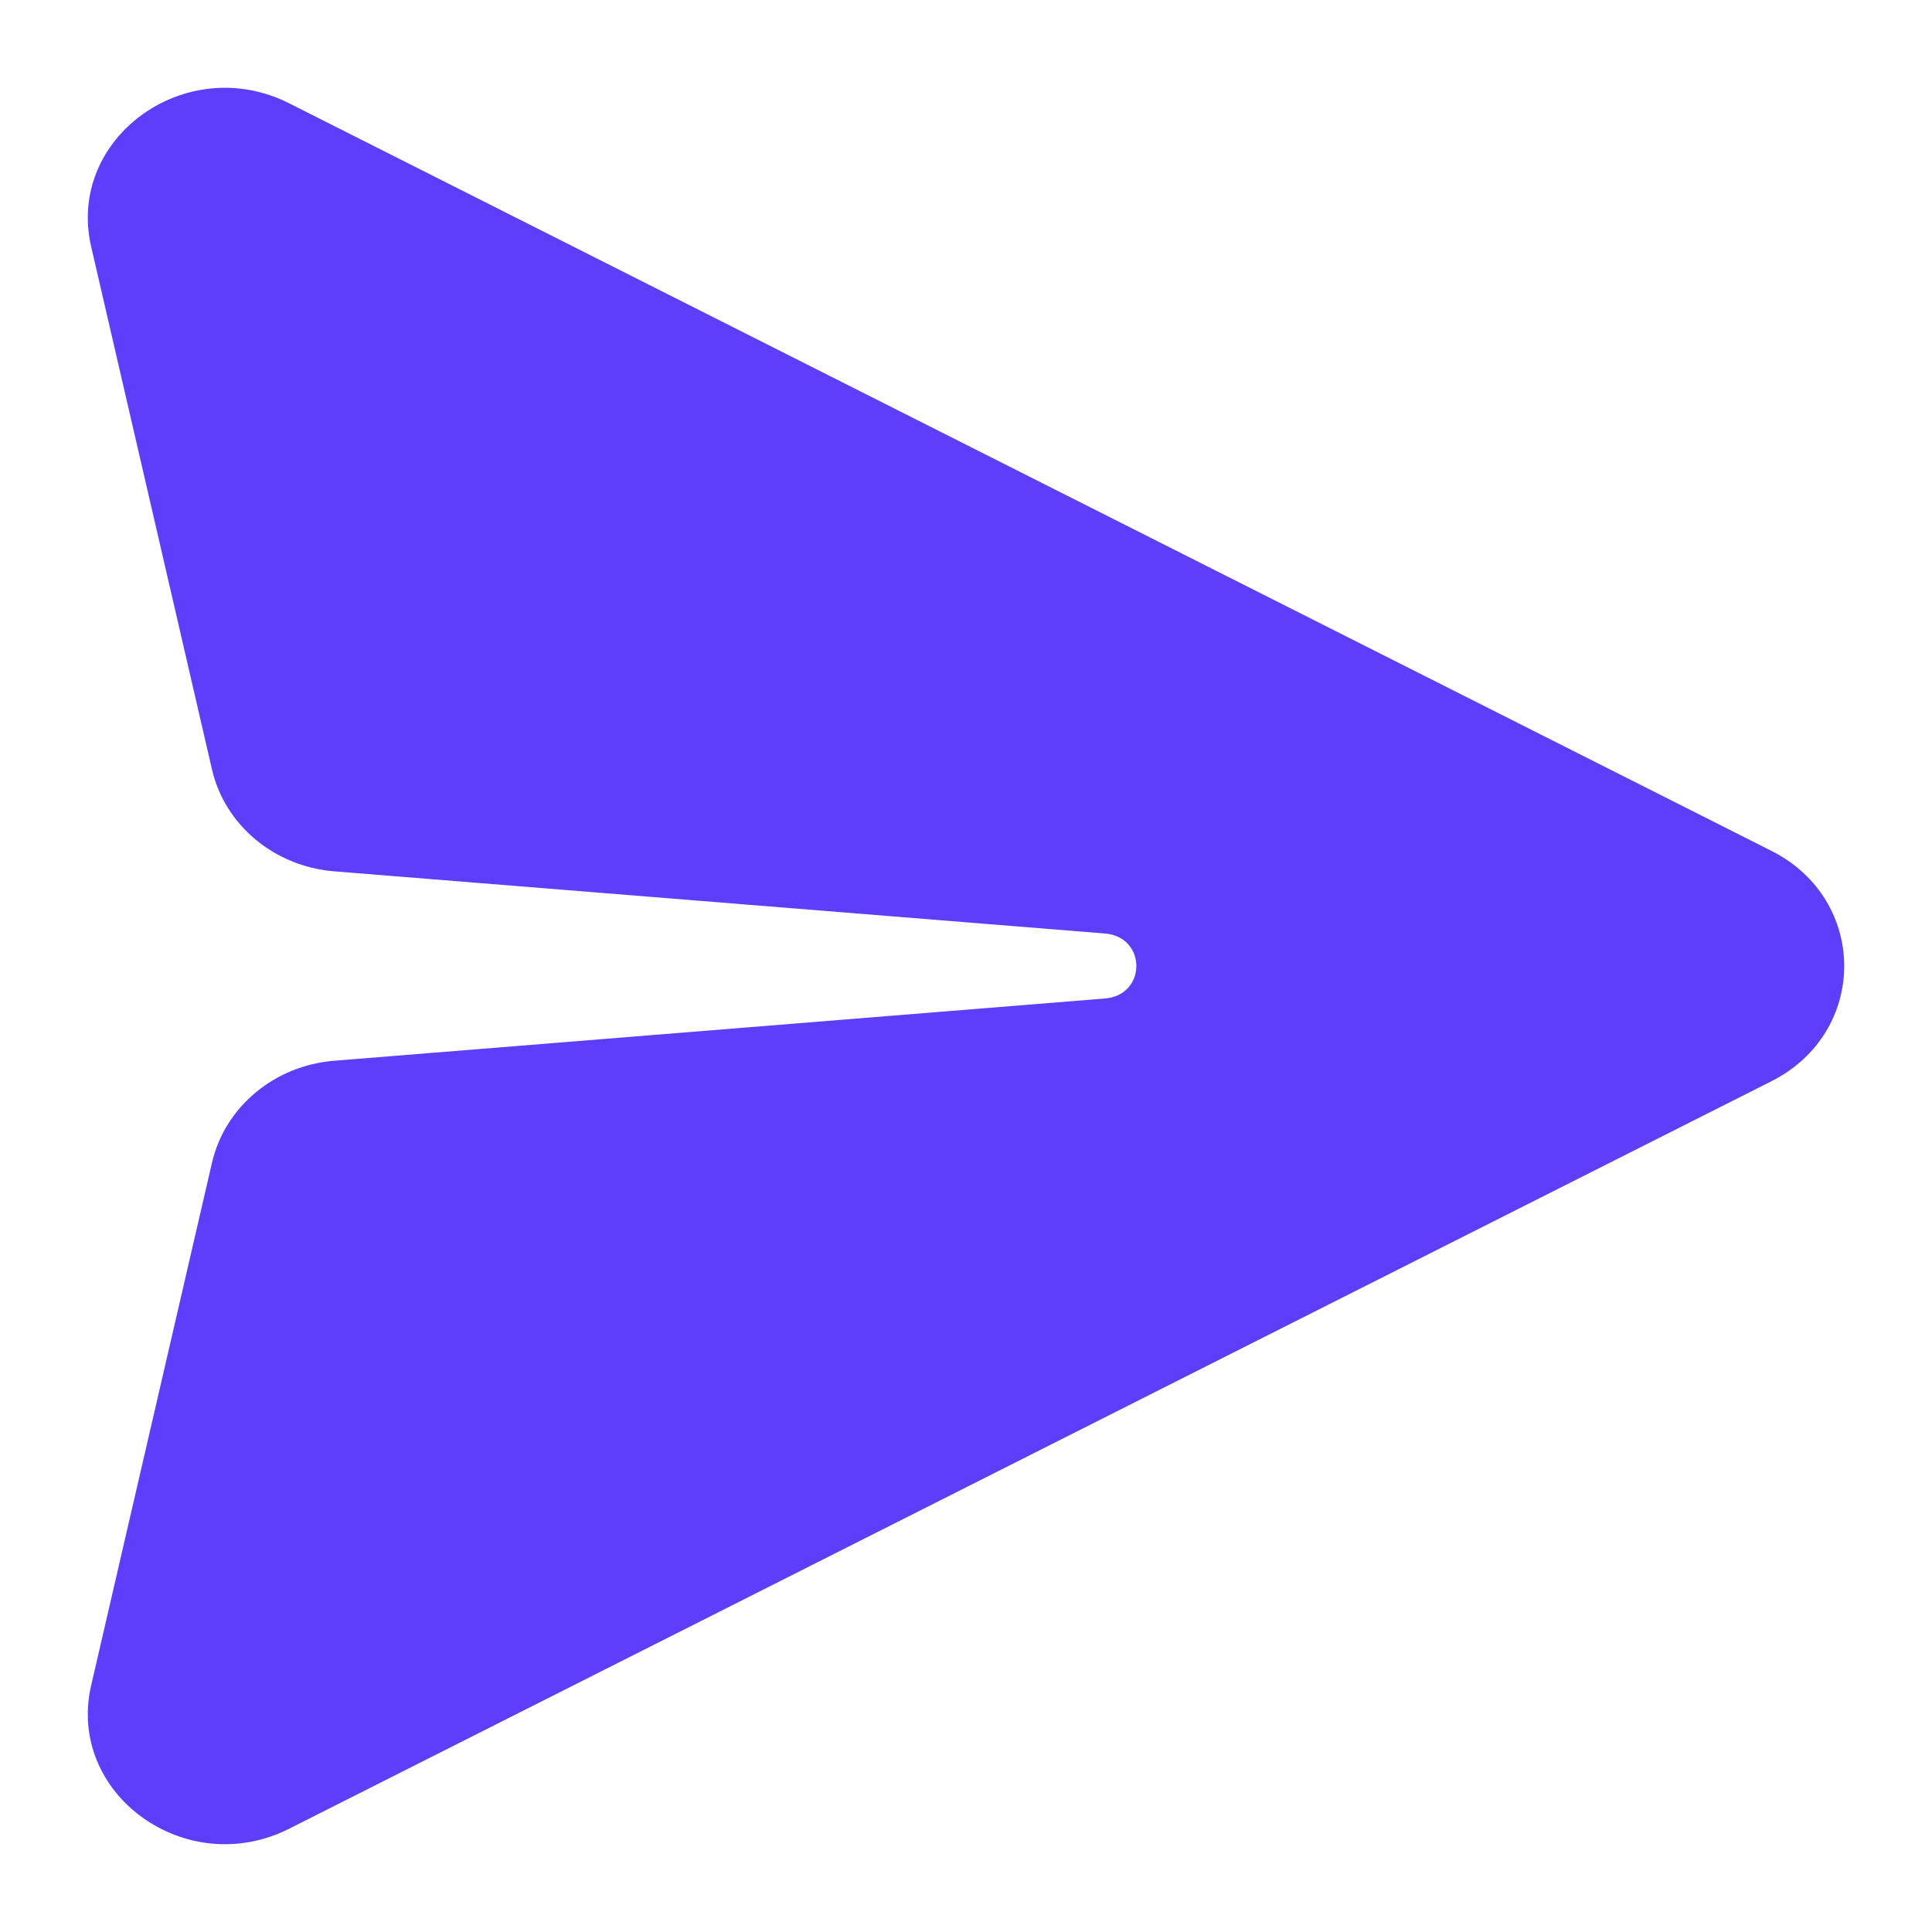 <?xml version="1.0" encoding="UTF-8"?>
<svg width="22px" height="22px" viewBox="0 0 22 22" version="1.1" xmlns="http://www.w3.org/2000/svg" xmlns:xlink="http://www.w3.org/1999/xlink">
    <title>send_h</title>
    <g id="V1.2" stroke="none" stroke-width="1" fill="none" fill-rule="evenodd">
        <g id="首页" transform="translate(-1678, -982)" fill="#5E3EFB">
            <g id="搜索_search-(1)备份-2" transform="translate(1678, 982)">
                <path d="M20.17,9.688 L3.292,1.176 C2.117,0.584 0.753,1.572 1.038,2.808 L2.414,8.762 C2.561,9.397 3.125,9.867 3.806,9.922 L12.583,10.63 C13.059,10.669 13.059,11.331 12.583,11.37 L3.805,12.079 C3.125,12.134 2.561,12.604 2.414,13.24 L1.038,19.192 C0.753,20.427 2.117,21.416 3.292,20.824 L20.17,12.313 C21.277,11.755 21.277,10.246 20.17,9.688" id="Fill-1"></path>
            </g>
        </g>
    </g>
</svg>